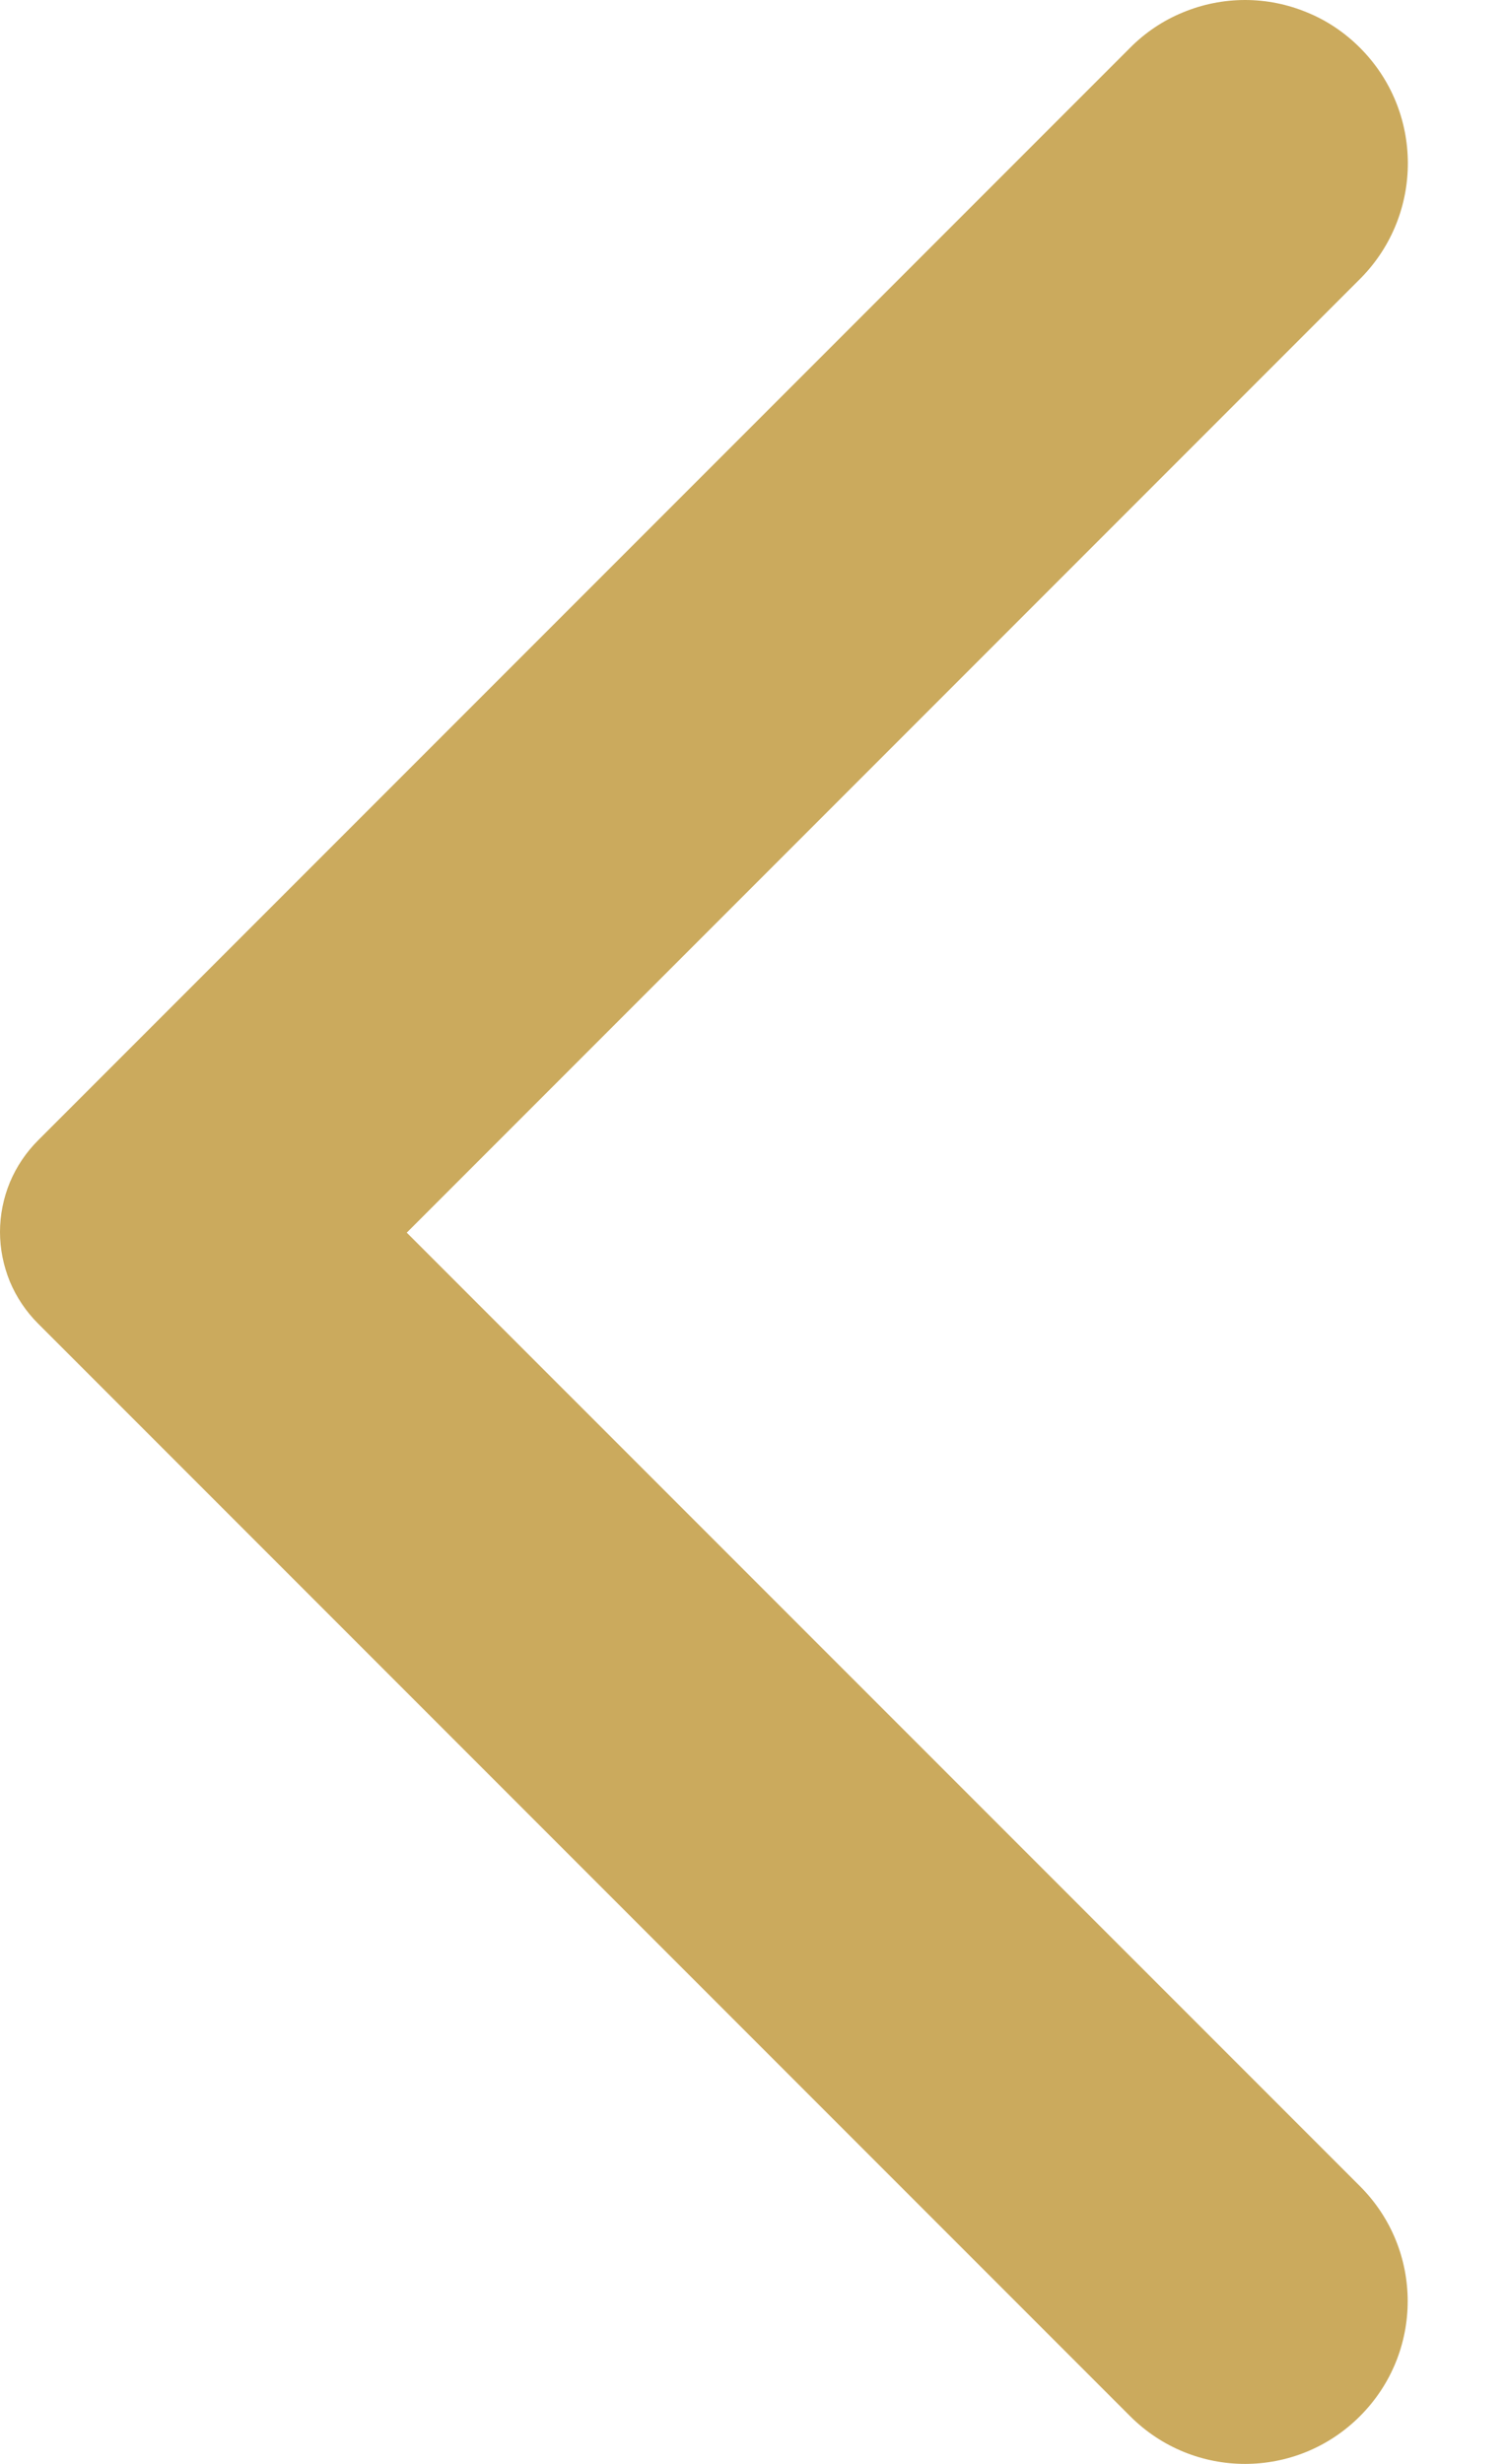 <svg width="11" height="18" viewBox="0 0 11 18" fill="none" xmlns="http://www.w3.org/2000/svg">
<path d="M9.94 0.349C9.829 0.238 9.699 0.15 9.554 0.091C9.41 0.031 9.256 0 9.1 0C8.944 0 8.789 0.031 8.645 0.091C8.501 0.15 8.37 0.238 8.26 0.349L0.278 8.331C0.19 8.419 0.12 8.523 0.072 8.638C0.025 8.752 0 8.876 0 9C0 9.124 0.025 9.247 0.072 9.362C0.12 9.477 0.19 9.581 0.278 9.669L8.26 17.651C8.725 18.116 9.475 18.116 9.94 17.651C10.405 17.186 10.405 16.436 9.94 15.971L2.973 9.005L9.949 2.029C10.405 1.563 10.405 0.814 9.94 0.349Z" fill="url(#paint0_linear_3519_2483)"/>
<defs>
<linearGradient id="paint0_linear_3519_2483" x1="5.145" y1="0" x2="5.145" y2="18" gradientUnits="userSpaceOnUse">
<stop stop-color="#cbaa5d"/>
<stop offset="1" stop-color="#cbaa5d"/>
</linearGradient>
</defs>
</svg>

